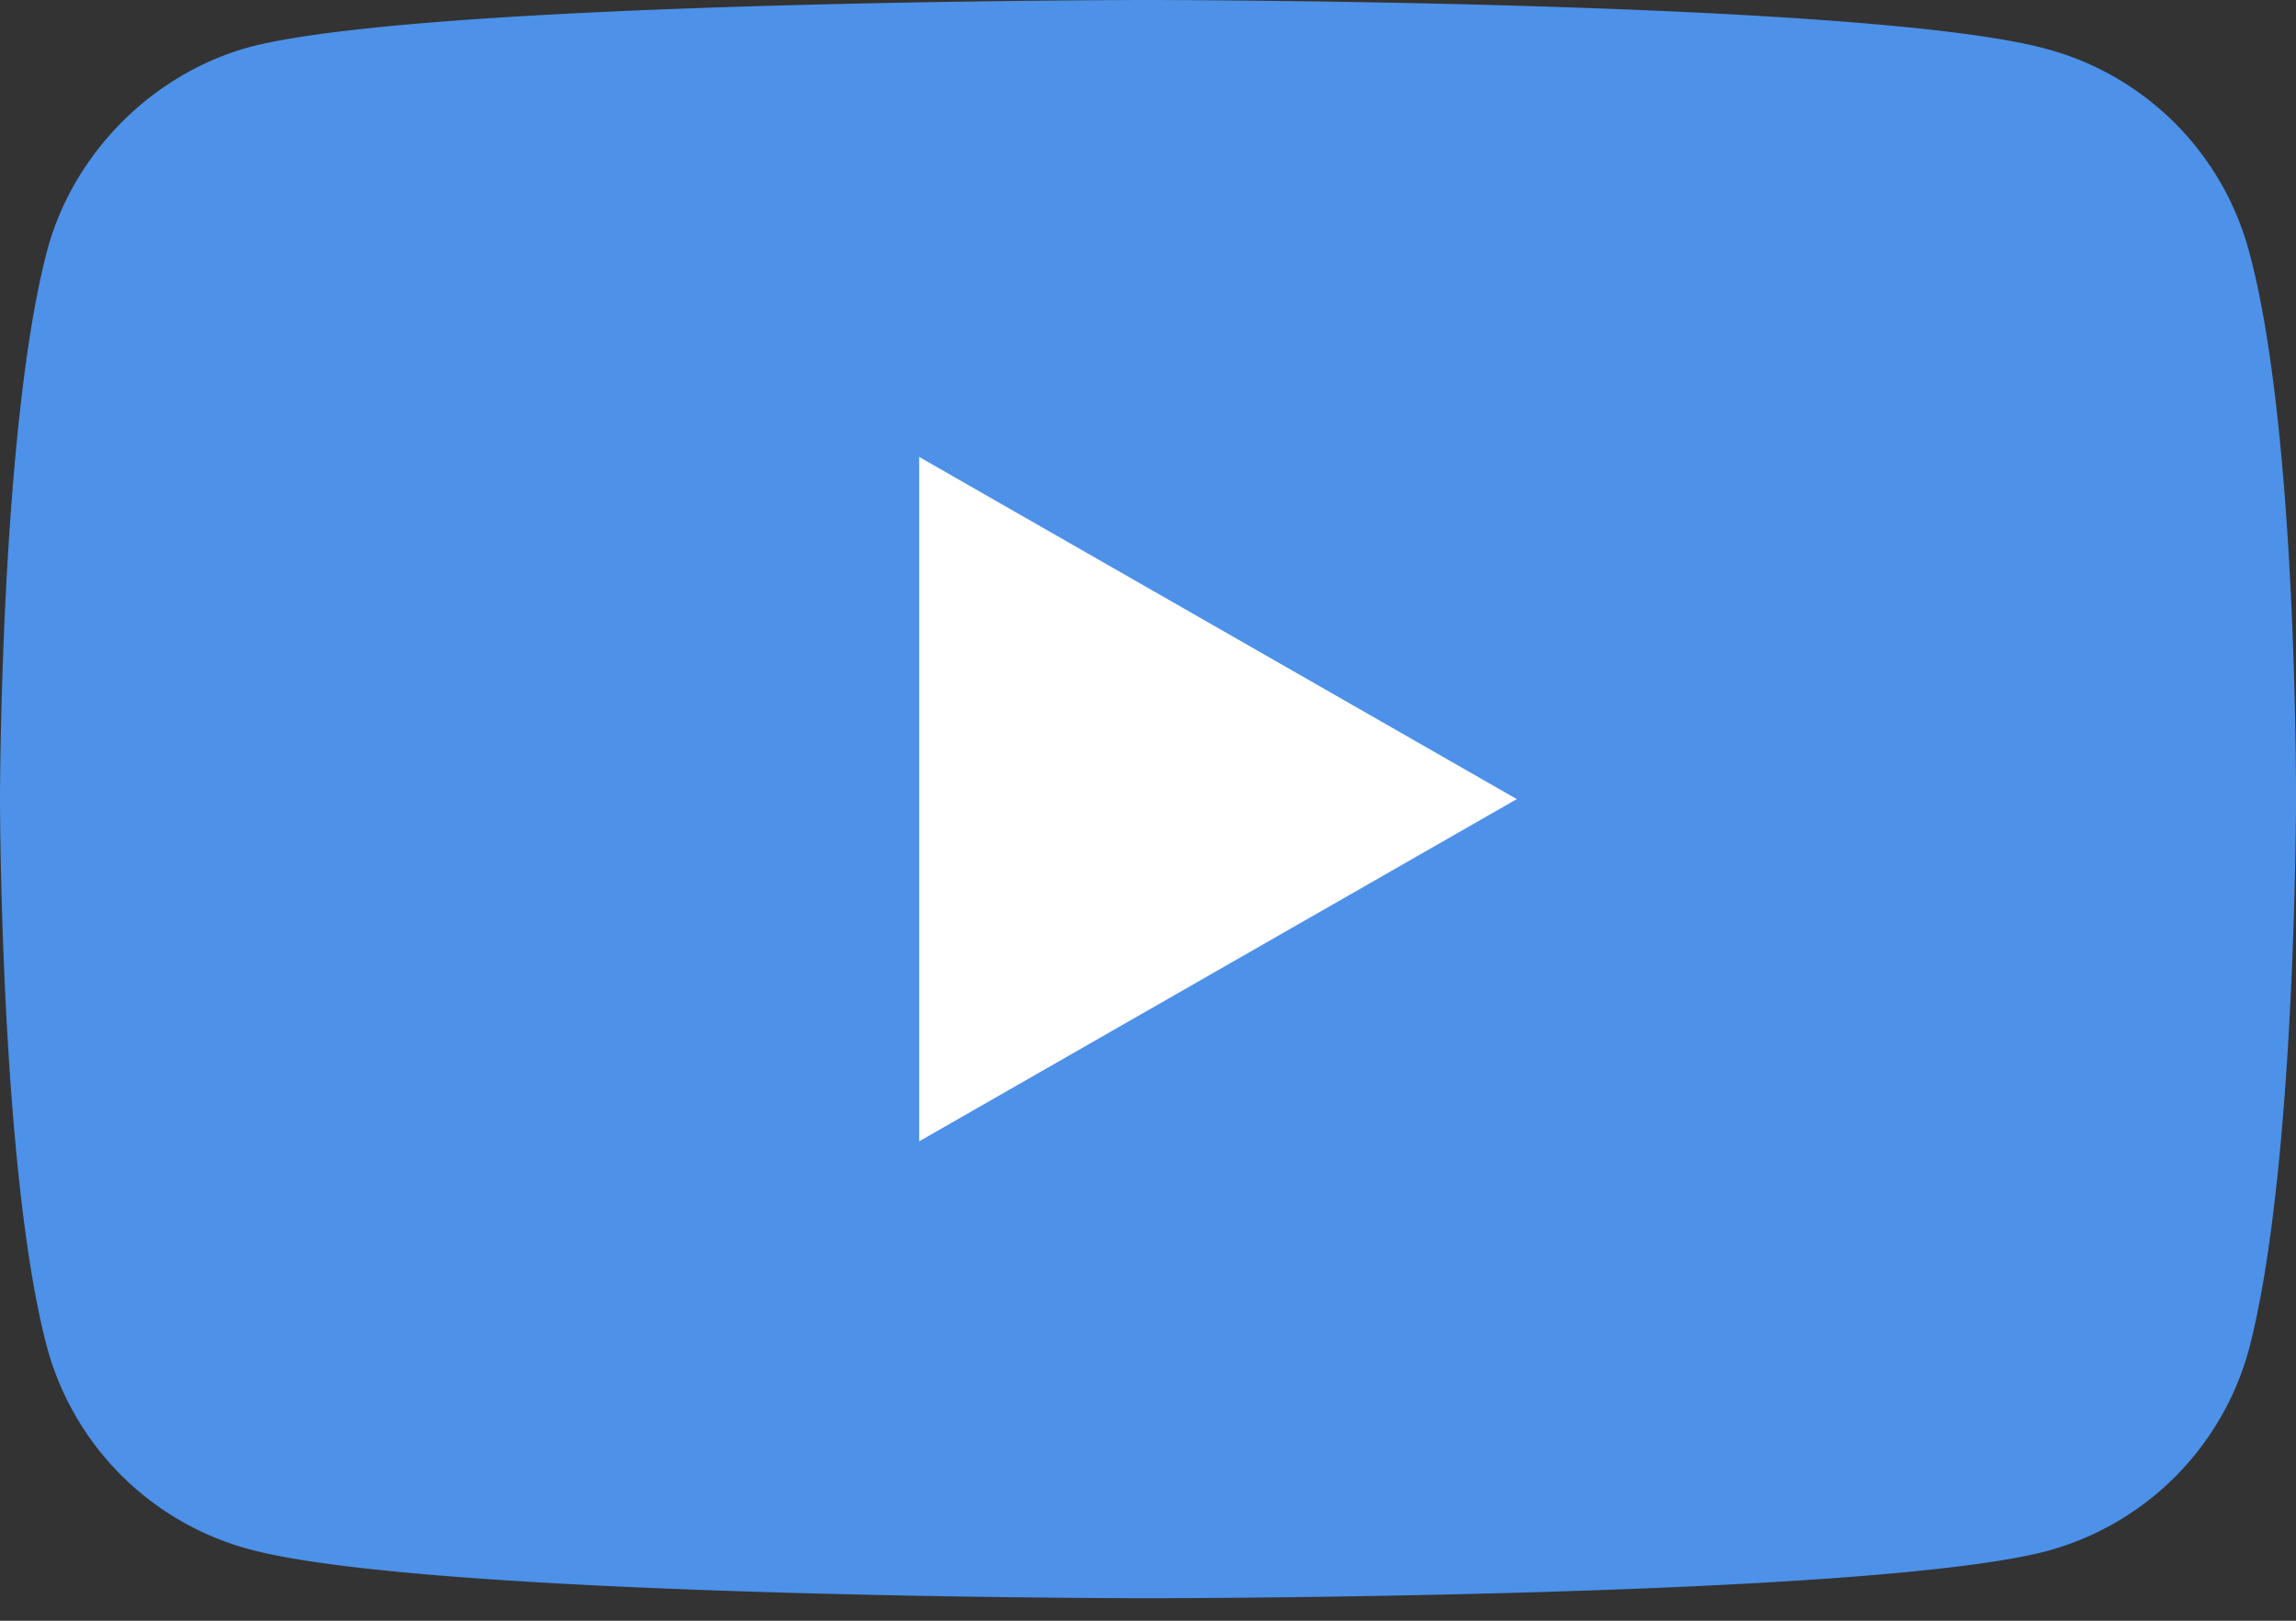 <svg width="68" height="48" viewBox="0 0 68 48" fill="none" xmlns="http://www.w3.org/2000/svg"><rect x="0" y="0" width="68" height="48" fill="#333333" stroke="none"/><path d="M66.599 7.407a8.495 8.495 0 00-5.993-5.96C55.284 0 33.999 0 33.999 0S12.715 0 7.393 1.393C4.537 2.172 2.184 4.51 1.4 7.407 0 12.697 0 23.667 0 23.667s0 11.026 1.4 16.26a8.496 8.496 0 005.994 5.959C12.77 47.334 34 47.334 34 47.334s21.285 0 26.606-1.393a8.495 8.495 0 005.994-5.958c1.4-5.29 1.4-16.26 1.4-16.26s.056-11.027-1.401-16.316z" fill="#4D91E8"/><path d="M27.223 33.802l17.7-10.135-17.7-10.135v20.27z" fill="#fff"/></svg>